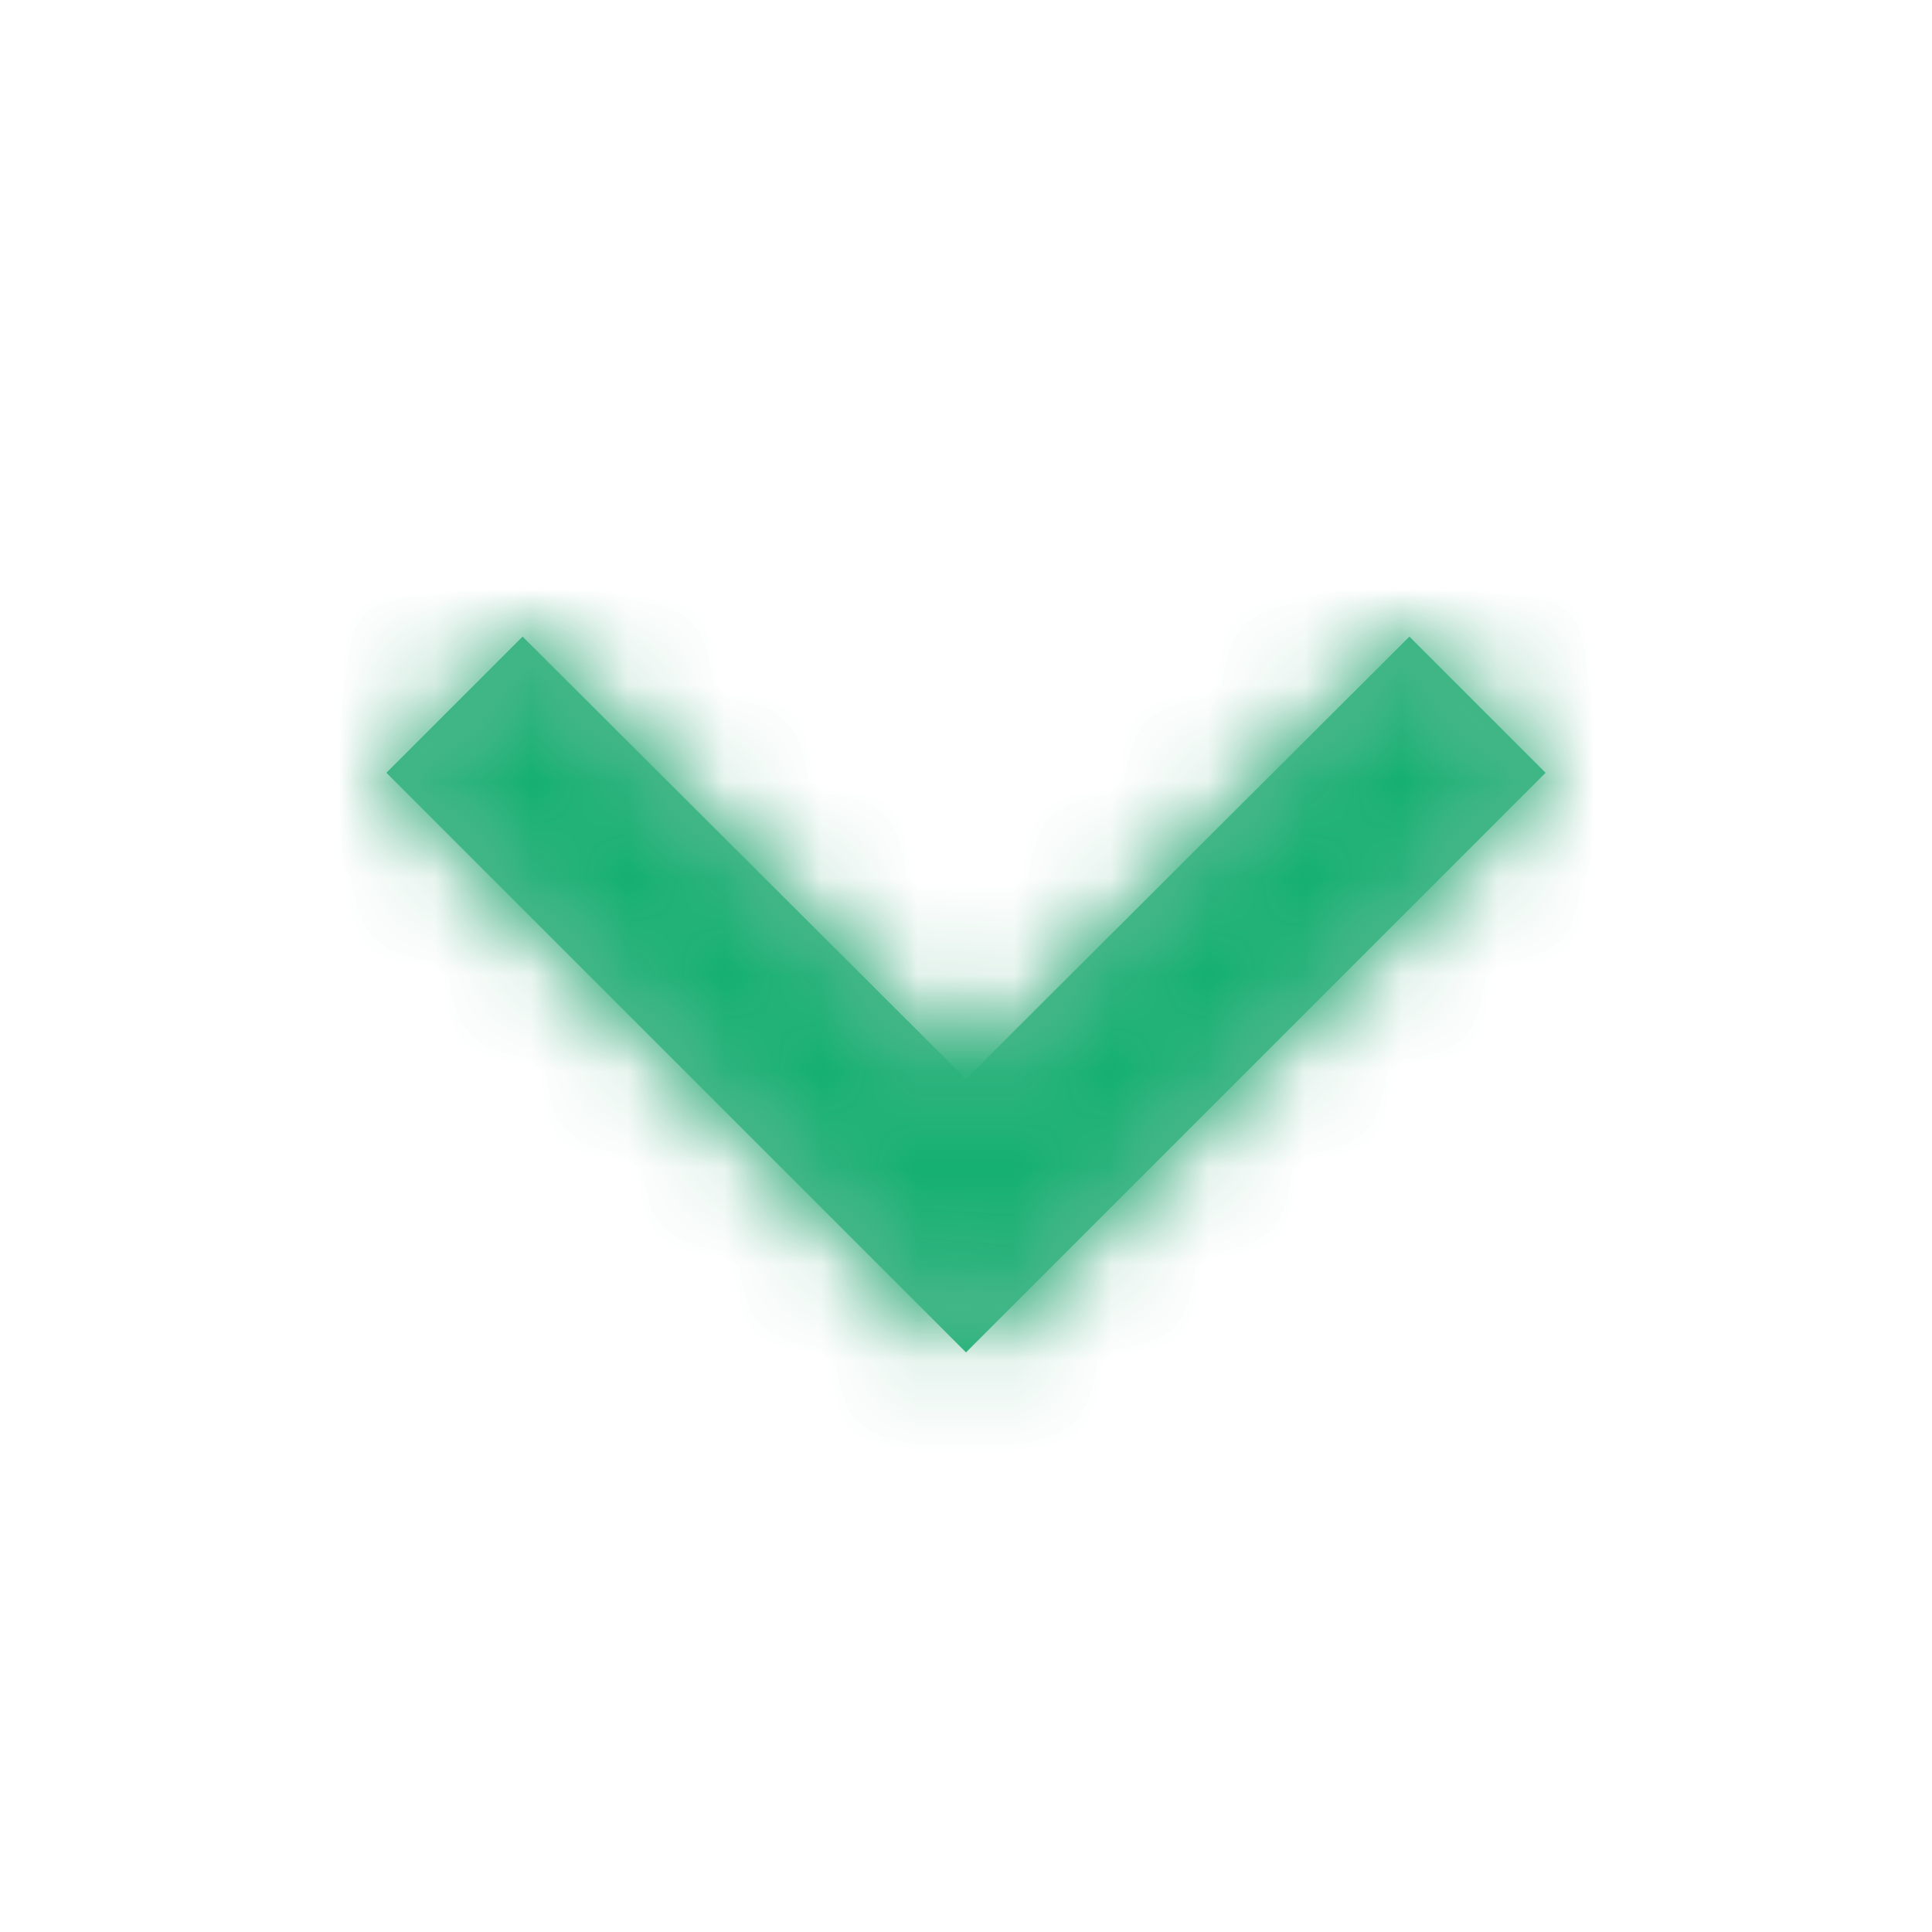 <?xml version="1.0" encoding="UTF-8"?>
<svg width="20px" height="20px" viewBox="0 0 20 20" version="1.1" xmlns="http://www.w3.org/2000/svg" xmlns:xlink="http://www.w3.org/1999/xlink">
    <title>expand_more 2</title>
    <defs>
        <polygon id="path-1" points="10.59 0 6 4.58 1.41 0 0 1.41 6 7.41 12 1.41"></polygon>
    </defs>
    <g id="页面-1" stroke="none" stroke-width="1" fill="none" fill-rule="evenodd">
        <g id="Dashboard" transform="translate(-240, -160)">
            <g id="编组" transform="translate(240, 160)">
                <polygon id="路径" opacity="0.87" points="20 20 0 20 0 0 20 0"></polygon>
                <g id="green-+-grey-蒙版" transform="translate(4, 6.59)">
                    <mask id="mask-2" fill="white">
                        <use xlink:href="#path-1"></use>
                    </mask>
                    <use id="蒙版" fill="#14B071" fill-rule="nonzero" xlink:href="#path-1"></use>
                    <g id="编组" mask="url(#mask-2)">
                        <g transform="translate(-4, -6.59)">
                            <rect id="矩形" fill="#C5C7C4" x="0" y="0" width="20" height="20"></rect>
                        </g>
                    </g>
                    <g id="编组" mask="url(#mask-2)">
                        <g transform="translate(-4, -6.59)">
                            <rect id="矩形" fill="#14B071" x="0" y="0" width="20" height="20"></rect>
                        </g>
                    </g>
                </g>
            </g>
        </g>
    </g>
</svg>